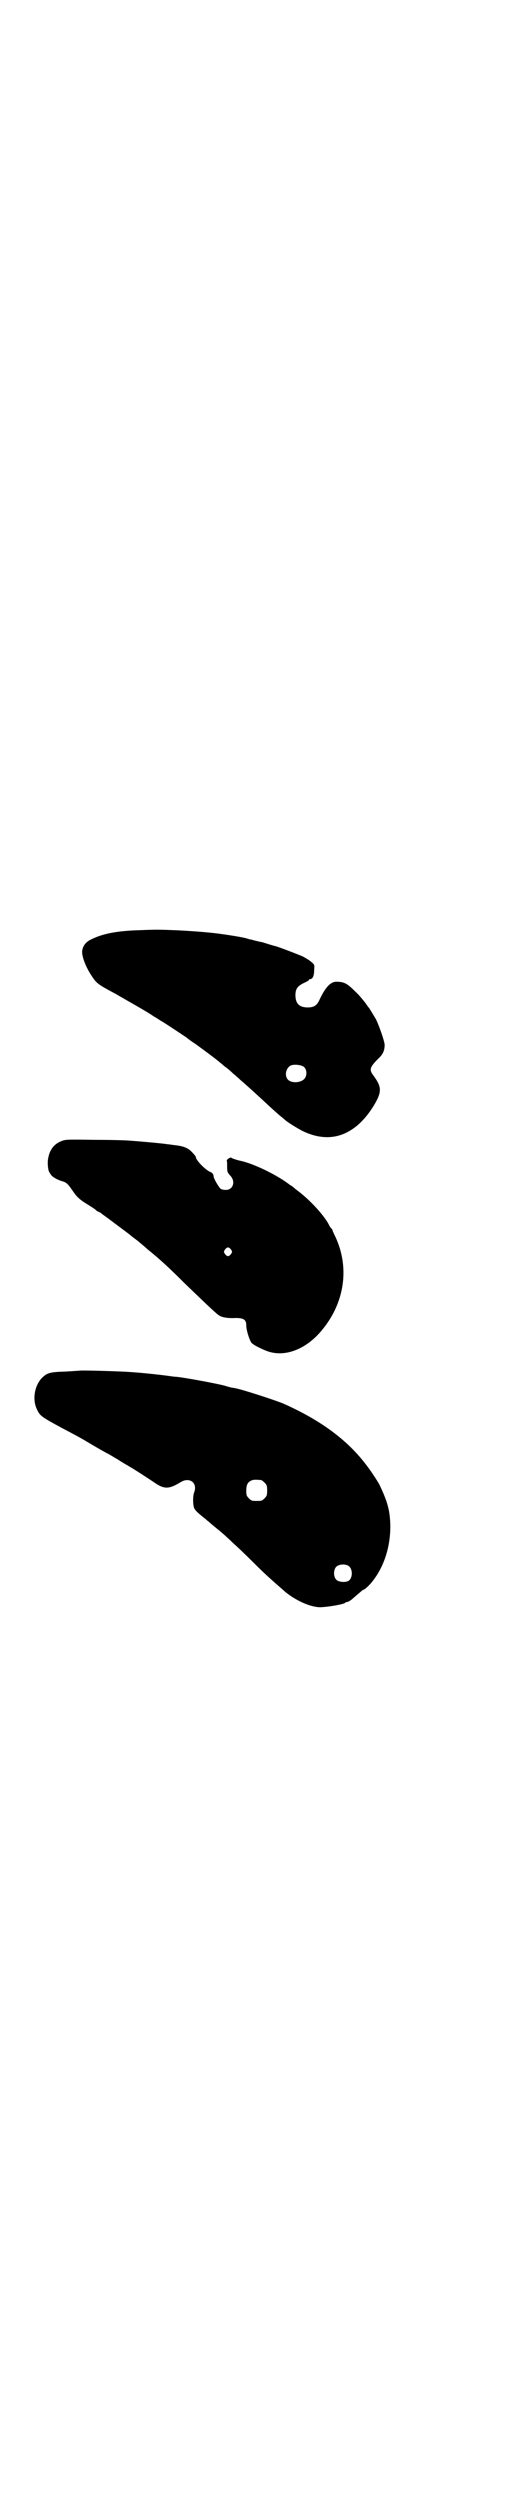 <?xml version="1.0" standalone="no"?>
<!DOCTYPE svg PUBLIC "-//W3C//DTD SVG 20010904//EN"
 "http://www.w3.org/TR/2001/REC-SVG-20010904/DTD/svg10.dtd">
<svg version="1.0" xmlns="http://www.w3.org/2000/svg"
 width="601pt" height="2870pt" viewBox="0 0 601 2870"
 preserveAspectRatio="xMidYMid meet">
<g transform="translate(0,2870) scale(0.5,-0.5)"
fill="#000000" stroke="none">
<path d="M310 3604 c-44 -2 -75 -8 -101 -21 -12 -6 -18 -14 -20 -25 -2 -11 7
-36 20 -56 13 -20 14 -21 57 -44 29 -17 71 -40 88 -52 6 -3 14 -9 18 -11 15
-9 55 -36 58 -38 2 -2 10 -8 18 -13 14 -10 56 -41 58 -44 1 0 6 -5 11 -9 6 -4
14 -11 19 -16 5 -4 13 -11 17 -15 12 -10 36 -32 49 -44 16 -15 40 -37 47 -42
3 -3 6 -5 7 -6 4 -4 28 -19 40 -25 42 -20 80 -18 113 4 22 14 44 41 58 69 10
21 8 32 -9 55 -10 13 -8 19 11 38 11 10 15 19 15 32 0 8 -13 45 -20 59 -9 15
-15 25 -16 26 -1 1 -4 5 -8 11 -4 5 -14 18 -24 27 -18 18 -25 22 -43 22 -13 0
-25 -12 -39 -42 -6 -13 -13 -17 -27 -17 -19 0 -28 9 -28 28 0 15 5 21 19 28 7
3 12 6 12 7 0 1 1 2 3 2 5 0 9 7 9 20 1 13 1 13 -6 19 -4 4 -13 9 -20 13 -14
6 -61 24 -64 24 -1 0 -7 2 -14 4 -6 2 -13 4 -16 5 -3 0 -9 2 -14 3 -5 1 -10 3
-12 3 -2 0 -7 2 -11 3 -7 2 -31 6 -52 9 -27 4 -64 7 -103 9 -49 2 -48 2 -100
0z m389 -314 c6 -6 7 -17 2 -25 -7 -11 -30 -13 -39 -4 -9 9 -5 28 7 33 8 3 25
1 30 -4z"/>
<path d="M141 3120 c-18 -7 -28 -21 -31 -44 -1 -10 1 -26 4 -28 0 -1 2 -3 3
-5 3 -5 15 -12 26 -15 10 -3 13 -6 24 -22 10 -15 17 -21 37 -33 6 -4 13 -8 15
-10 1 -1 4 -4 7 -5 3 -1 6 -3 7 -4 1 -1 8 -6 15 -11 17 -13 50 -37 53 -40 1
-1 5 -4 9 -7 4 -3 8 -6 9 -7 1 -1 11 -9 21 -18 26 -21 47 -40 85 -78 54 -52
75 -72 80 -74 7 -4 20 -6 37 -5 18 0 24 -4 24 -17 0 -11 7 -33 12 -40 4 -5 28
-17 42 -21 39 -11 85 8 119 49 53 63 65 144 32 215 -4 8 -7 15 -7 16 0 1 -1 2
-1 2 -1 1 -4 4 -6 8 -11 23 -47 62 -78 84 -5 5 -11 9 -12 9 -29 23 -85 50
-115 56 -9 2 -17 5 -19 6 -2 2 -3 2 -8 -1 -3 -2 -4 -4 -4 -5 1 0 1 -7 1 -14 0
-12 1 -13 7 -20 13 -13 7 -33 -10 -33 -4 0 -9 1 -11 2 -4 2 -17 24 -17 29 0 5
-4 9 -7 10 -11 4 -34 27 -34 35 0 1 -4 6 -9 11 -9 10 -21 14 -41 16 -7 1 -14
2 -16 2 -3 1 -55 6 -84 8 -8 1 -45 2 -82 2 -63 1 -68 1 -77 -3z m390 -249 c3
-5 3 -5 0 -10 -2 -3 -5 -5 -7 -5 -2 0 -5 2 -7 5 -3 5 -3 5 0 10 2 3 5 5 7 5 2
0 5 -2 7 -5z"/>
<path d="M182 2593 c-1 0 -14 -1 -31 -2 -37 -1 -43 -3 -55 -15 -17 -18 -22
-50 -11 -72 7 -15 10 -17 60 -44 23 -12 47 -25 53 -29 32 -19 50 -29 51 -29 0
0 10 -6 22 -13 12 -8 25 -15 28 -17 9 -5 46 -29 59 -38 20 -13 31 -13 57 3 21
13 40 -2 31 -24 -3 -8 -3 -30 1 -37 3 -5 8 -10 26 -24 2 -2 4 -4 6 -5 1 -1 10
-9 20 -17 10 -8 19 -16 21 -18 2 -2 9 -8 16 -15 7 -6 29 -27 48 -46 31 -31 48
-45 73 -67 25 -20 59 -35 81 -34 20 1 53 7 55 10 1 1 3 2 5 2 2 0 9 4 14 9 20
17 22 19 23 19 3 0 16 12 23 22 26 34 40 80 39 128 -1 29 -5 46 -17 74 -3 7
-6 13 -6 13 0 3 -20 34 -31 48 -44 59 -107 105 -193 143 -20 8 -90 31 -110 35
-8 1 -12 2 -25 6 -20 5 -89 18 -110 20 -5 0 -17 2 -25 3 -32 4 -73 8 -100 9
-48 2 -97 3 -98 2z m418 -251 c1 0 5 -3 8 -6 5 -5 6 -7 6 -18 0 -11 -1 -13 -6
-18 -6 -6 -7 -6 -18 -6 -11 0 -12 0 -18 6 -5 5 -6 7 -6 17 0 14 3 20 12 24 5
2 8 2 22 1z m202 -198 c8 -6 9 -24 1 -32 -6 -6 -24 -5 -30 1 -7 7 -7 23 0 30
6 6 22 7 29 1z"/>
</g>
</svg>
